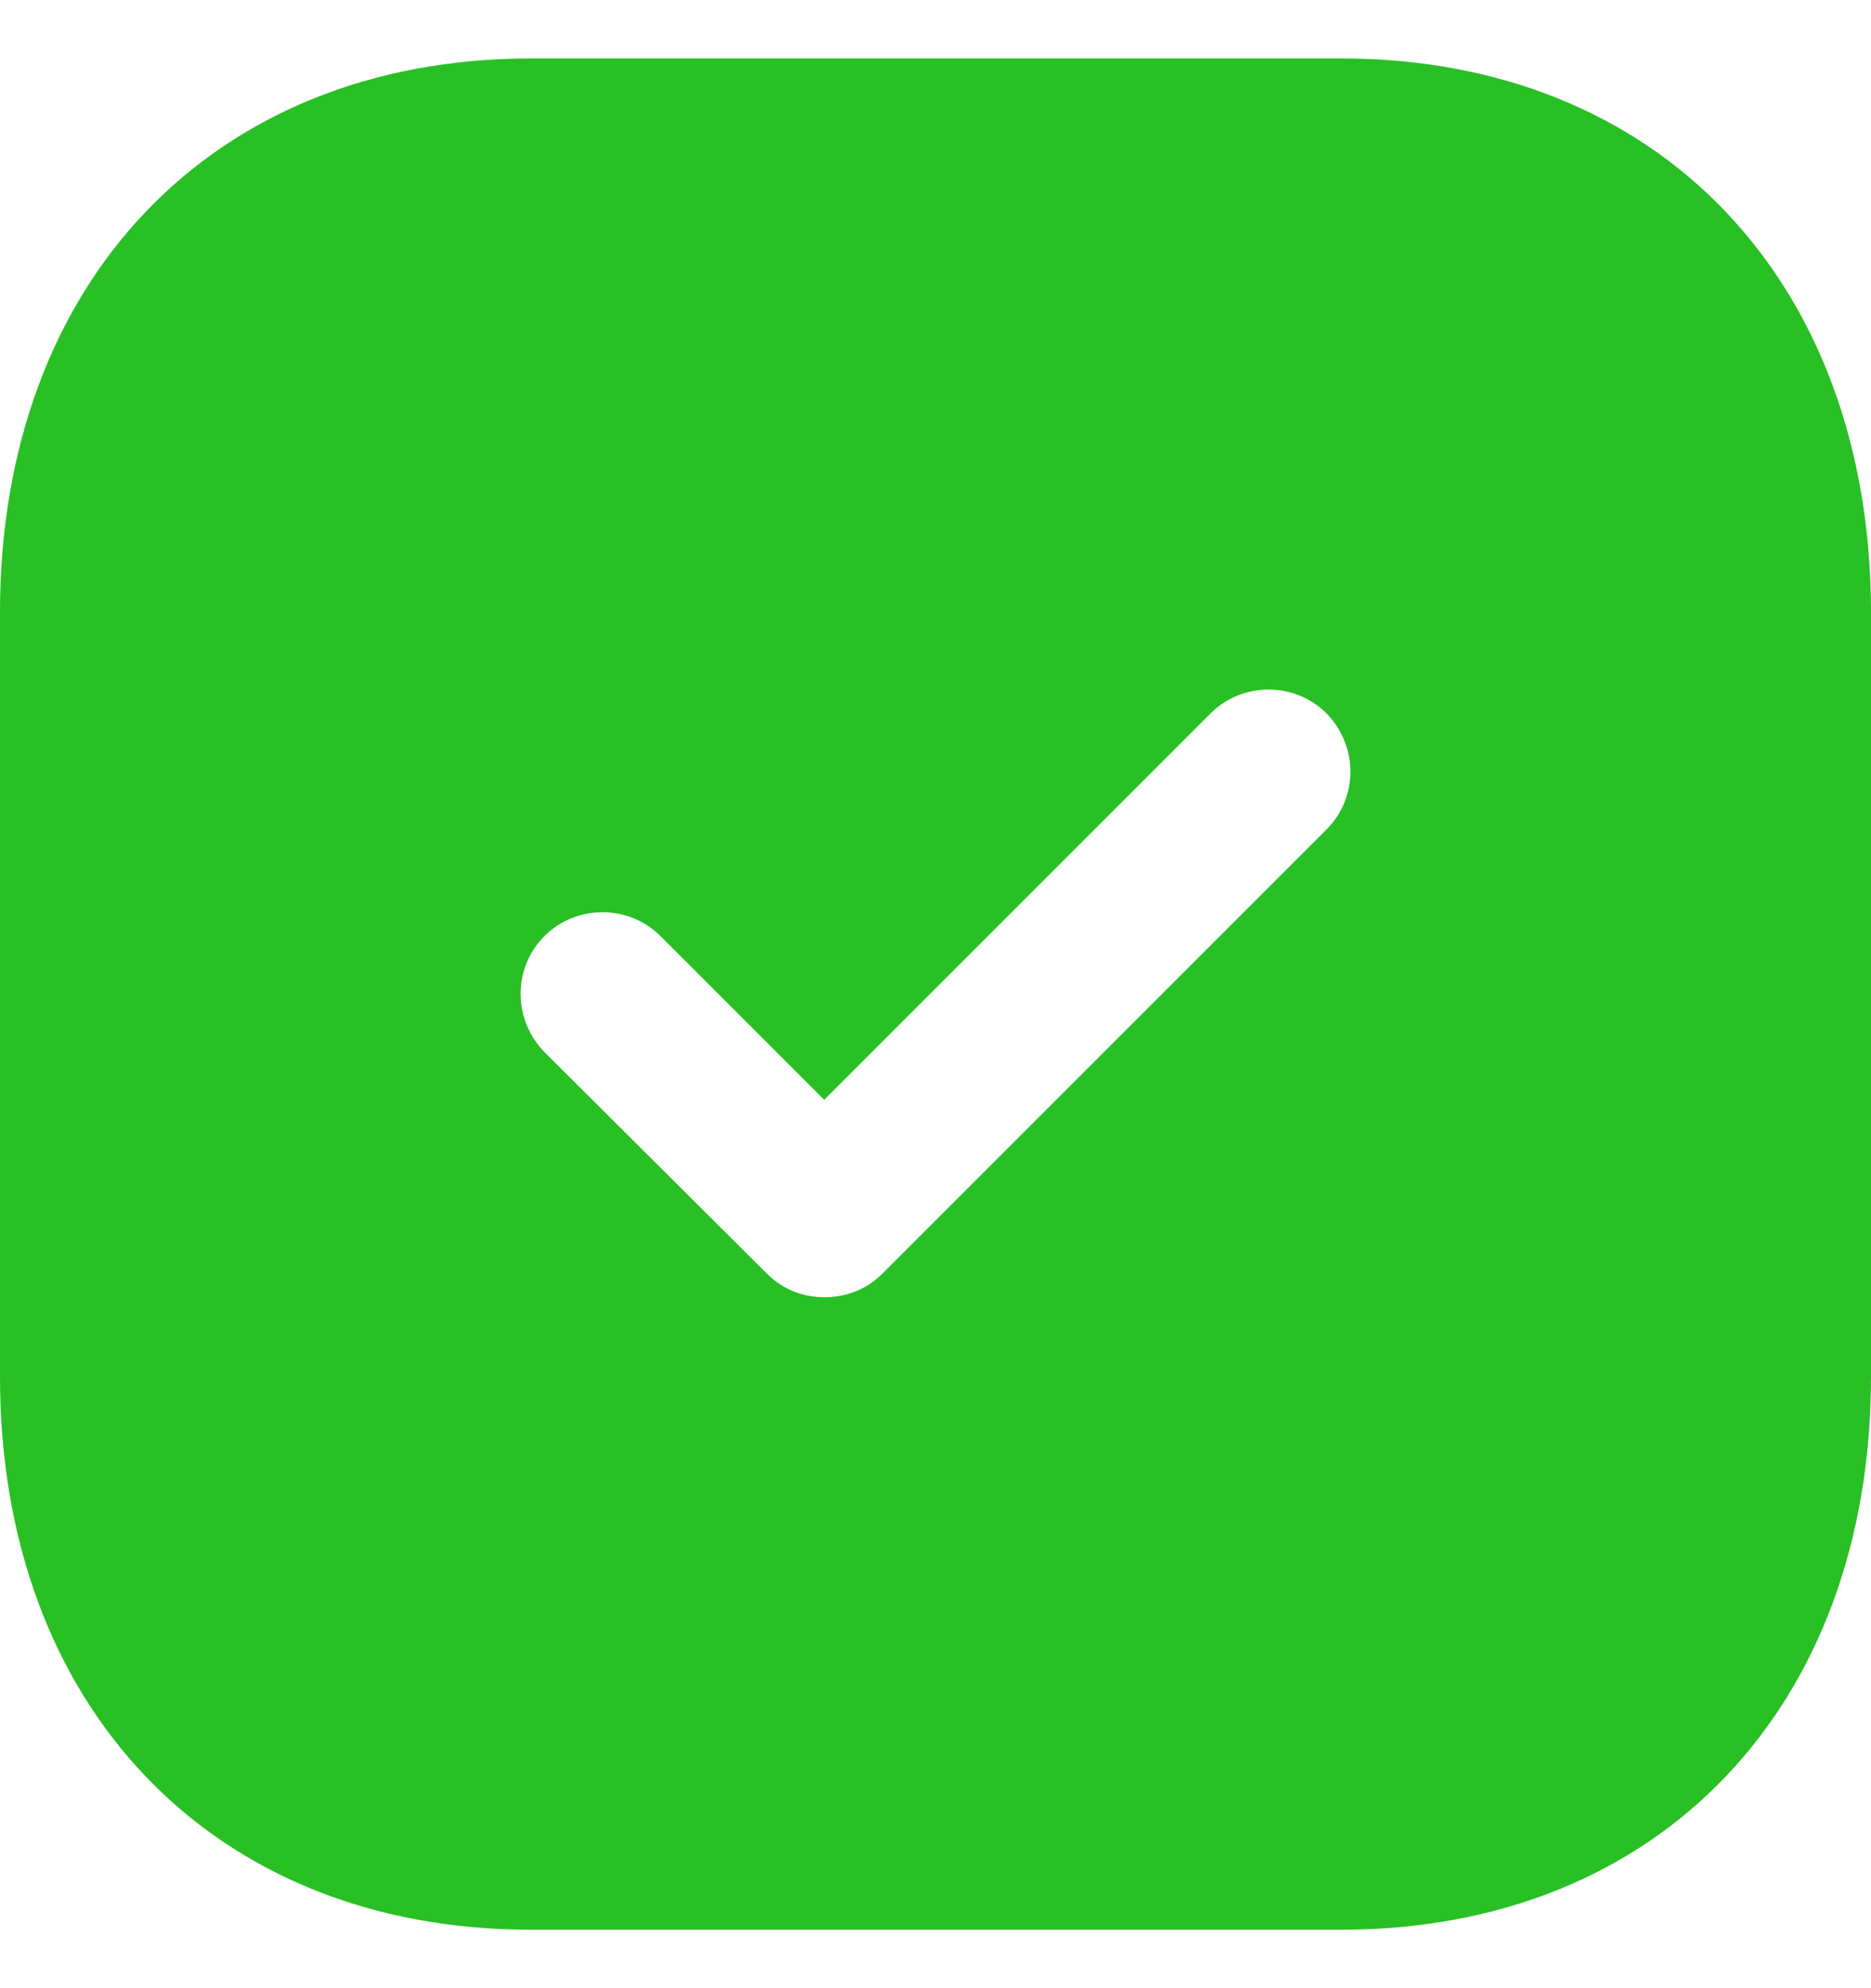 <svg width="16" height="17" viewBox="0 0 16 17" fill="none" xmlns="http://www.w3.org/2000/svg">
<path d="M11.472 0.5C14.184 0.5 16 2.404 16 5.236V11.773C16 14.596 14.184 16.5 11.472 16.5H4.536C1.824 16.5 0 14.596 0 11.773V5.236C0 2.404 1.824 0.5 4.536 0.5H11.472ZM11.344 6.1C11.072 5.828 10.624 5.828 10.352 6.1L7.048 9.404L5.648 8.004C5.376 7.732 4.928 7.732 4.656 8.004C4.384 8.276 4.384 8.716 4.656 8.996L6.56 10.892C6.696 11.028 6.872 11.092 7.048 11.092C7.232 11.092 7.408 11.028 7.544 10.892L11.344 7.092C11.616 6.82 11.616 6.38 11.344 6.1Z" fill="#28C025"/>
</svg>
